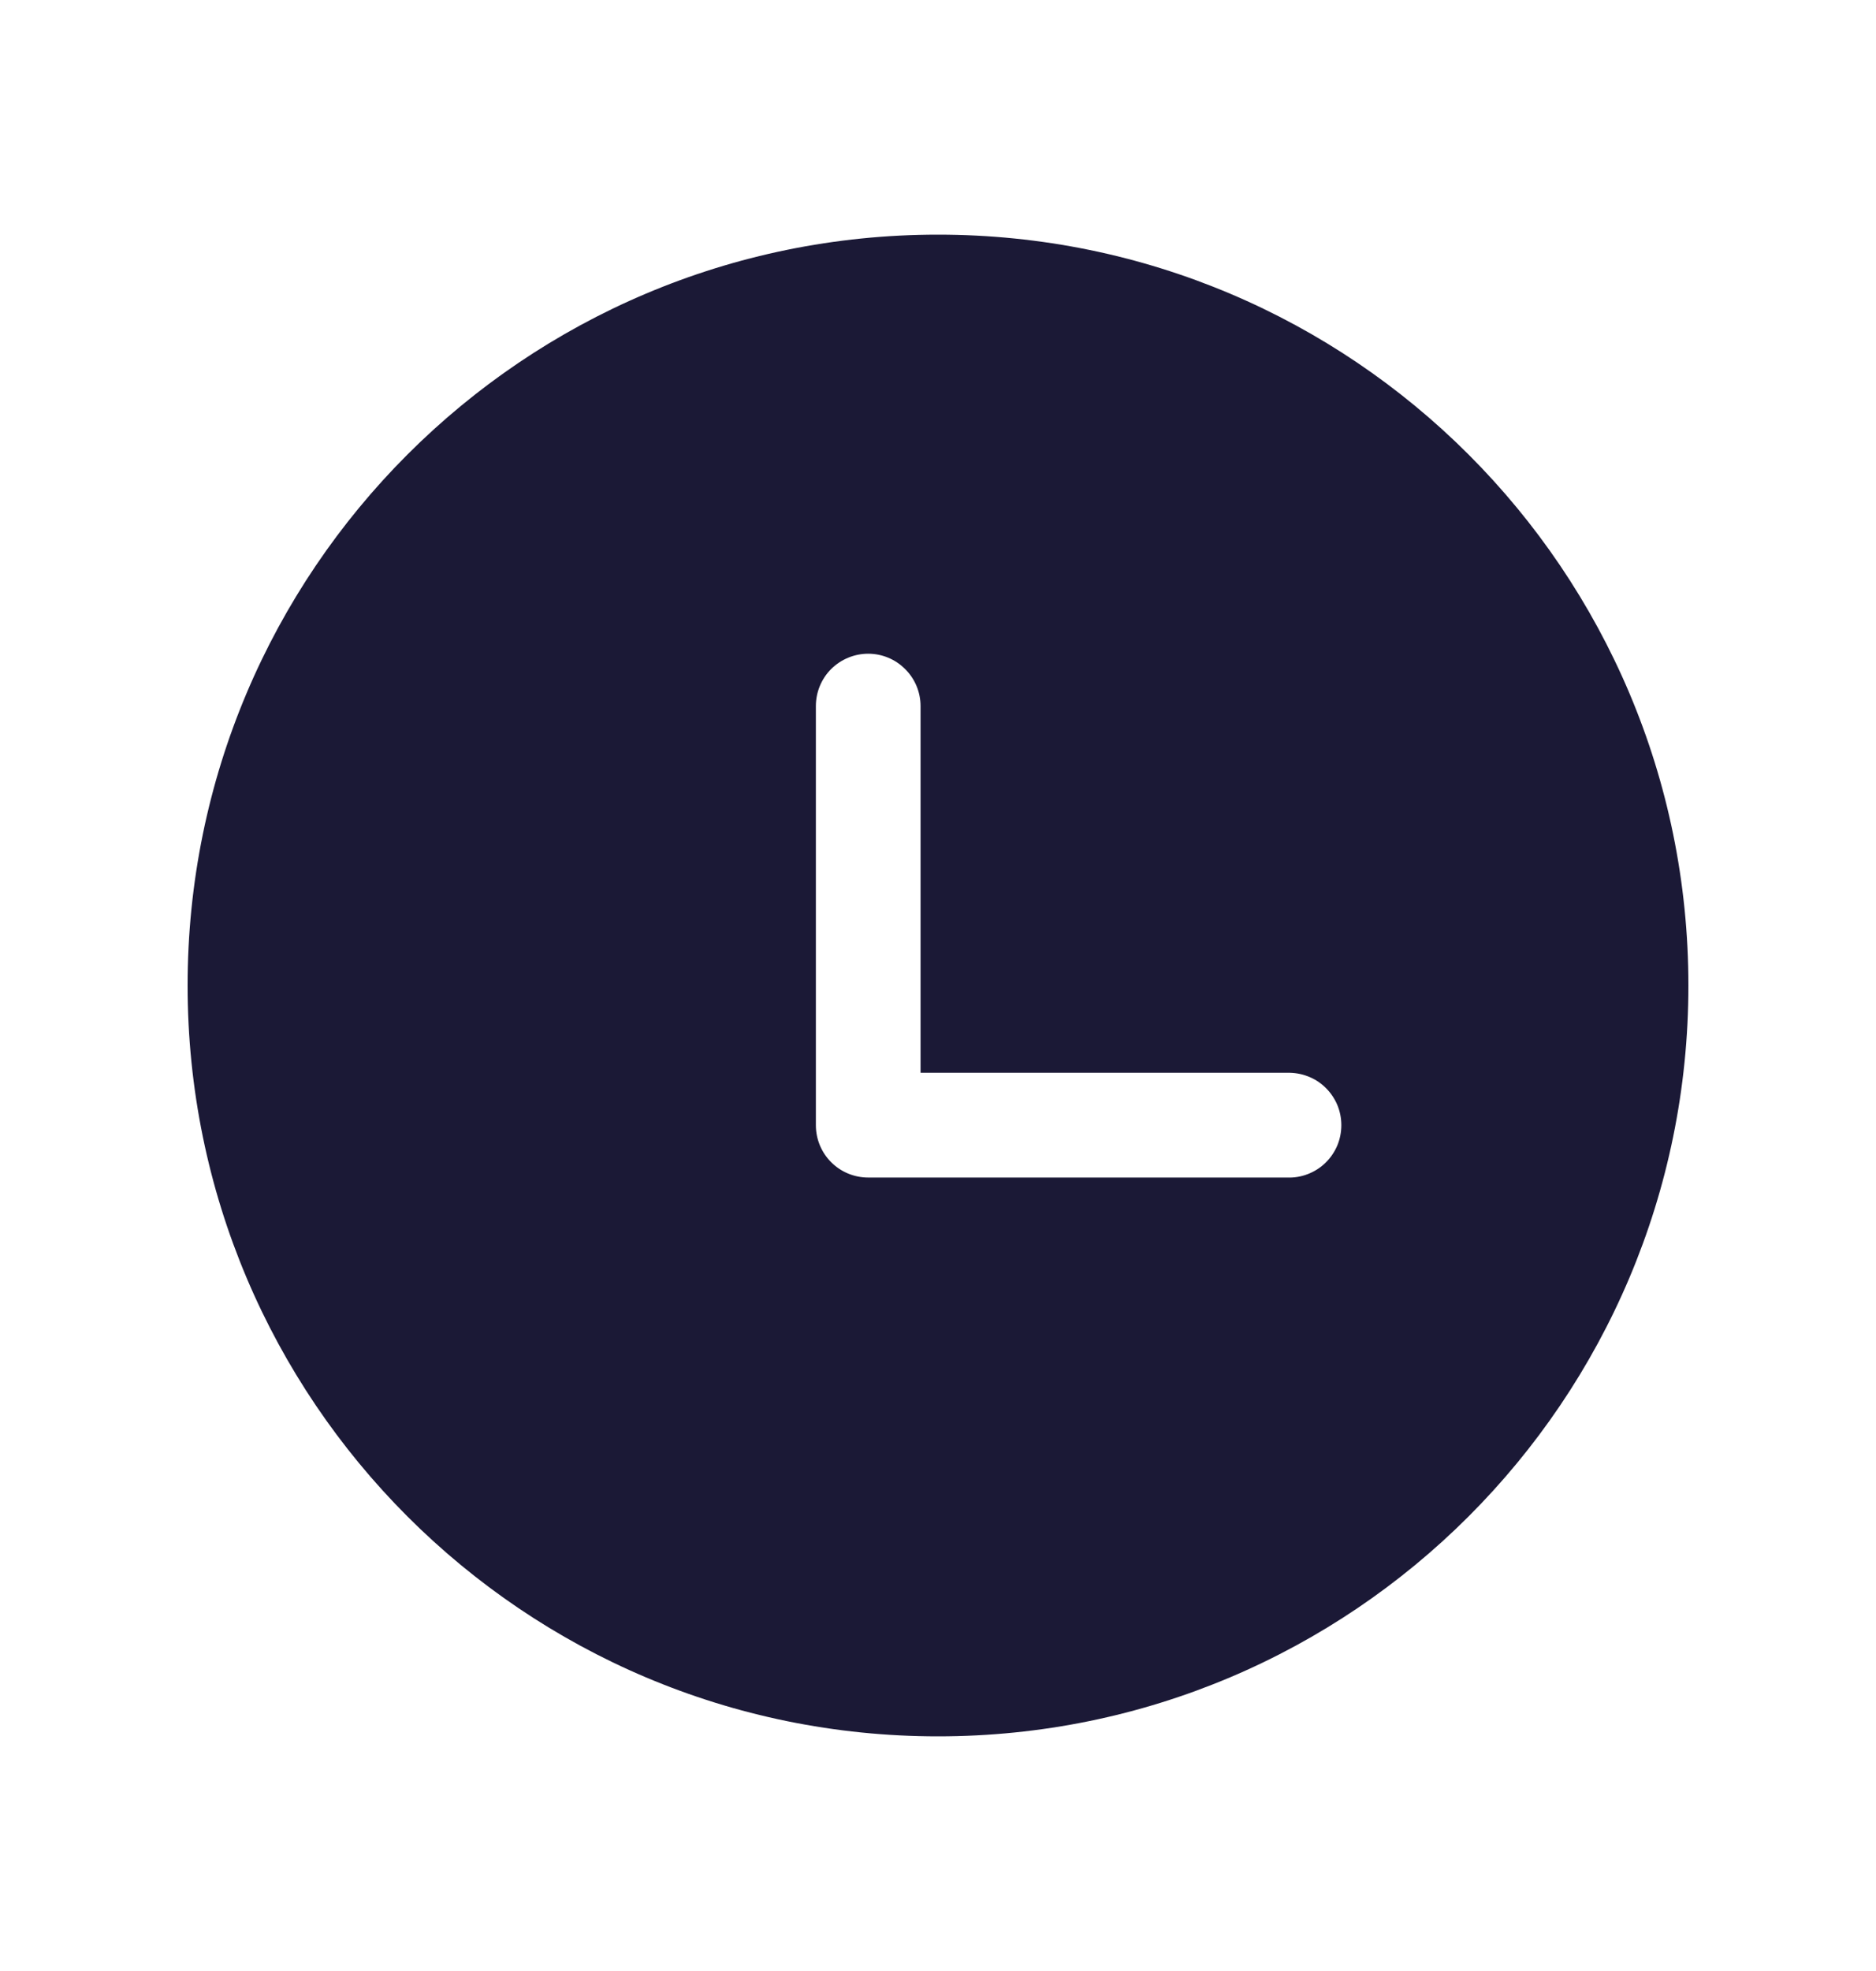 <svg width="20" height="21" viewBox="0 0 20 21" fill="none" xmlns="http://www.w3.org/2000/svg">
<g clip-path="url(#clip0_1302_1150)">
<path d="M10 2.5C14.418 2.5 18 6.082 18 10.5C18 14.918 14.418 18.5 10 18.5C5.582 18.5 2 14.918 2 10.5C2 6.082 5.582 2.5 10 2.5ZM9.256 6.965C9.108 6.965 8.966 7.024 8.861 7.128C8.756 7.233 8.698 7.375 8.698 7.523V11.988C8.698 12.297 8.947 12.546 9.256 12.546H13.721C13.796 12.549 13.871 12.537 13.941 12.51C14.011 12.483 14.075 12.443 14.129 12.391C14.183 12.339 14.226 12.276 14.256 12.207C14.285 12.138 14.3 12.063 14.3 11.988C14.3 11.913 14.285 11.839 14.256 11.77C14.226 11.701 14.183 11.638 14.129 11.586C14.075 11.534 14.011 11.493 13.941 11.467C13.871 11.44 13.796 11.428 13.721 11.43H9.814V7.523C9.814 7.375 9.755 7.233 9.65 7.129C9.546 7.024 9.404 6.965 9.256 6.965Z" fill="#1B1936"/>
</g>
<defs>
<clipPath id="clip0_1302_1150">
<rect width="16" height="16" fill="white" transform="translate(2 2.5)"/>
</clipPath>
</defs>
</svg>
